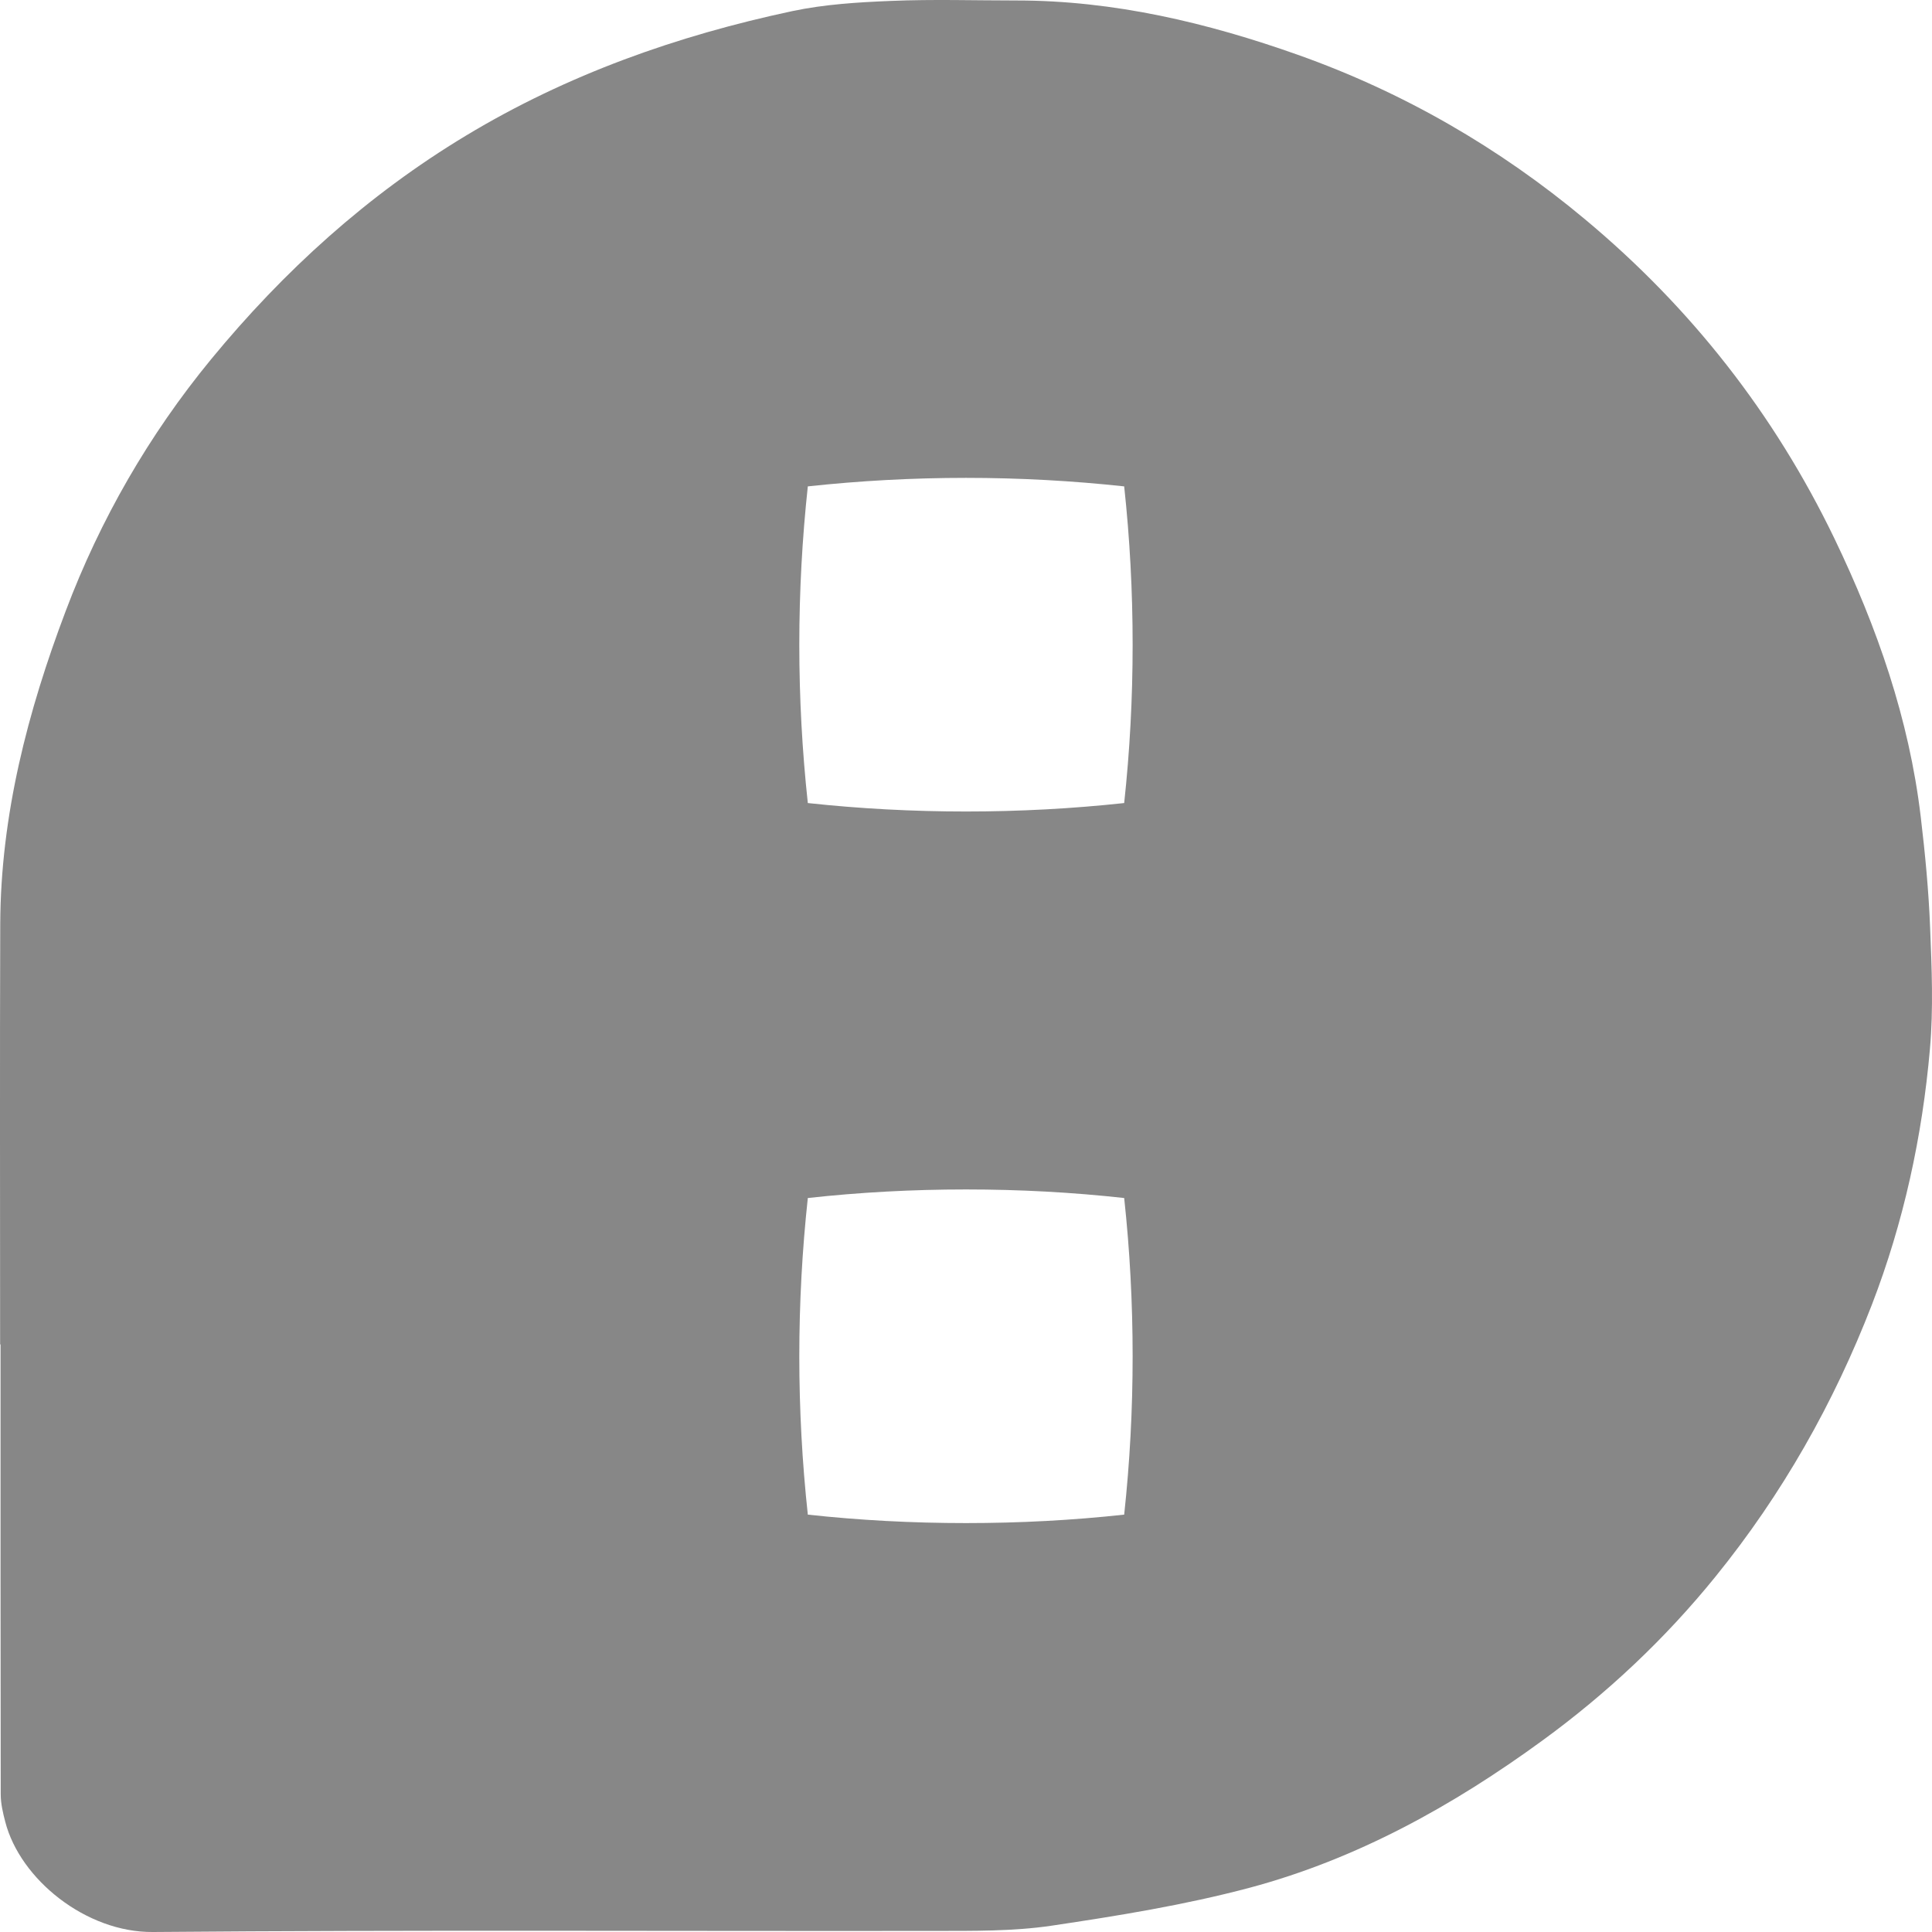 <svg width="32" height="32" viewBox="0 0 32 32" fill="none" xmlns="http://www.w3.org/2000/svg">
<path d="M31.969 15.368C31.945 14.753 31.886 14.137 31.813 13.525C31.62 11.904 31.091 10.39 30.384 8.92C29.386 6.851 28.004 5.092 26.25 3.63C24.832 2.446 23.24 1.526 21.497 0.908C19.999 0.377 18.454 0.009 16.845 0.008C16.15 0.008 15.454 -0.014 14.761 0.015C14.213 0.037 13.657 0.071 13.123 0.184C11.217 0.59 9.4 1.232 7.72 2.245C6.086 3.229 4.698 4.49 3.497 5.95C2.469 7.2 1.659 8.606 1.088 10.121C0.459 11.783 0.012 13.499 0.004 15.297C-0.004 17.62 0.002 19.944 0.002 22.268H0.009C0.009 24.752 0.008 27.235 0.012 29.719C0.012 29.872 0.048 30.026 0.087 30.174C0.332 31.128 1.427 32.01 2.533 32C6.846 31.963 11.159 31.988 15.473 31.982C16.12 31.981 16.776 31.99 17.414 31.896C18.516 31.732 19.623 31.553 20.698 31.267C22.475 30.792 24.068 29.908 25.548 28.828C26.62 28.046 27.584 27.14 28.417 26.11C29.519 24.75 30.374 23.24 31.005 21.608C31.531 20.244 31.839 18.823 31.966 17.372C32.024 16.709 31.996 16.035 31.969 15.368ZM18.62 25.087C17.759 25.181 16.886 25.227 16 25.227C15.115 25.227 14.24 25.181 13.38 25.087C13.287 24.226 13.239 23.35 13.239 22.465C13.239 21.579 13.287 20.703 13.38 19.843C14.24 19.748 15.114 19.701 16 19.701C16.887 19.701 17.759 19.748 18.62 19.843C18.713 20.703 18.76 21.578 18.76 22.465C18.76 23.351 18.713 24.226 18.62 25.087ZM18.62 13.301C17.759 13.394 16.886 13.441 16 13.441C15.115 13.441 14.24 13.394 13.38 13.301C13.287 12.44 13.239 11.564 13.239 10.679C13.239 9.793 13.287 8.918 13.38 8.056C14.24 7.963 15.114 7.915 16 7.915C16.887 7.915 17.759 7.963 18.62 8.056C18.713 8.918 18.76 9.792 18.76 10.679C18.76 11.565 18.713 12.44 18.62 13.301Z" fill="#878787"/>
</svg>
